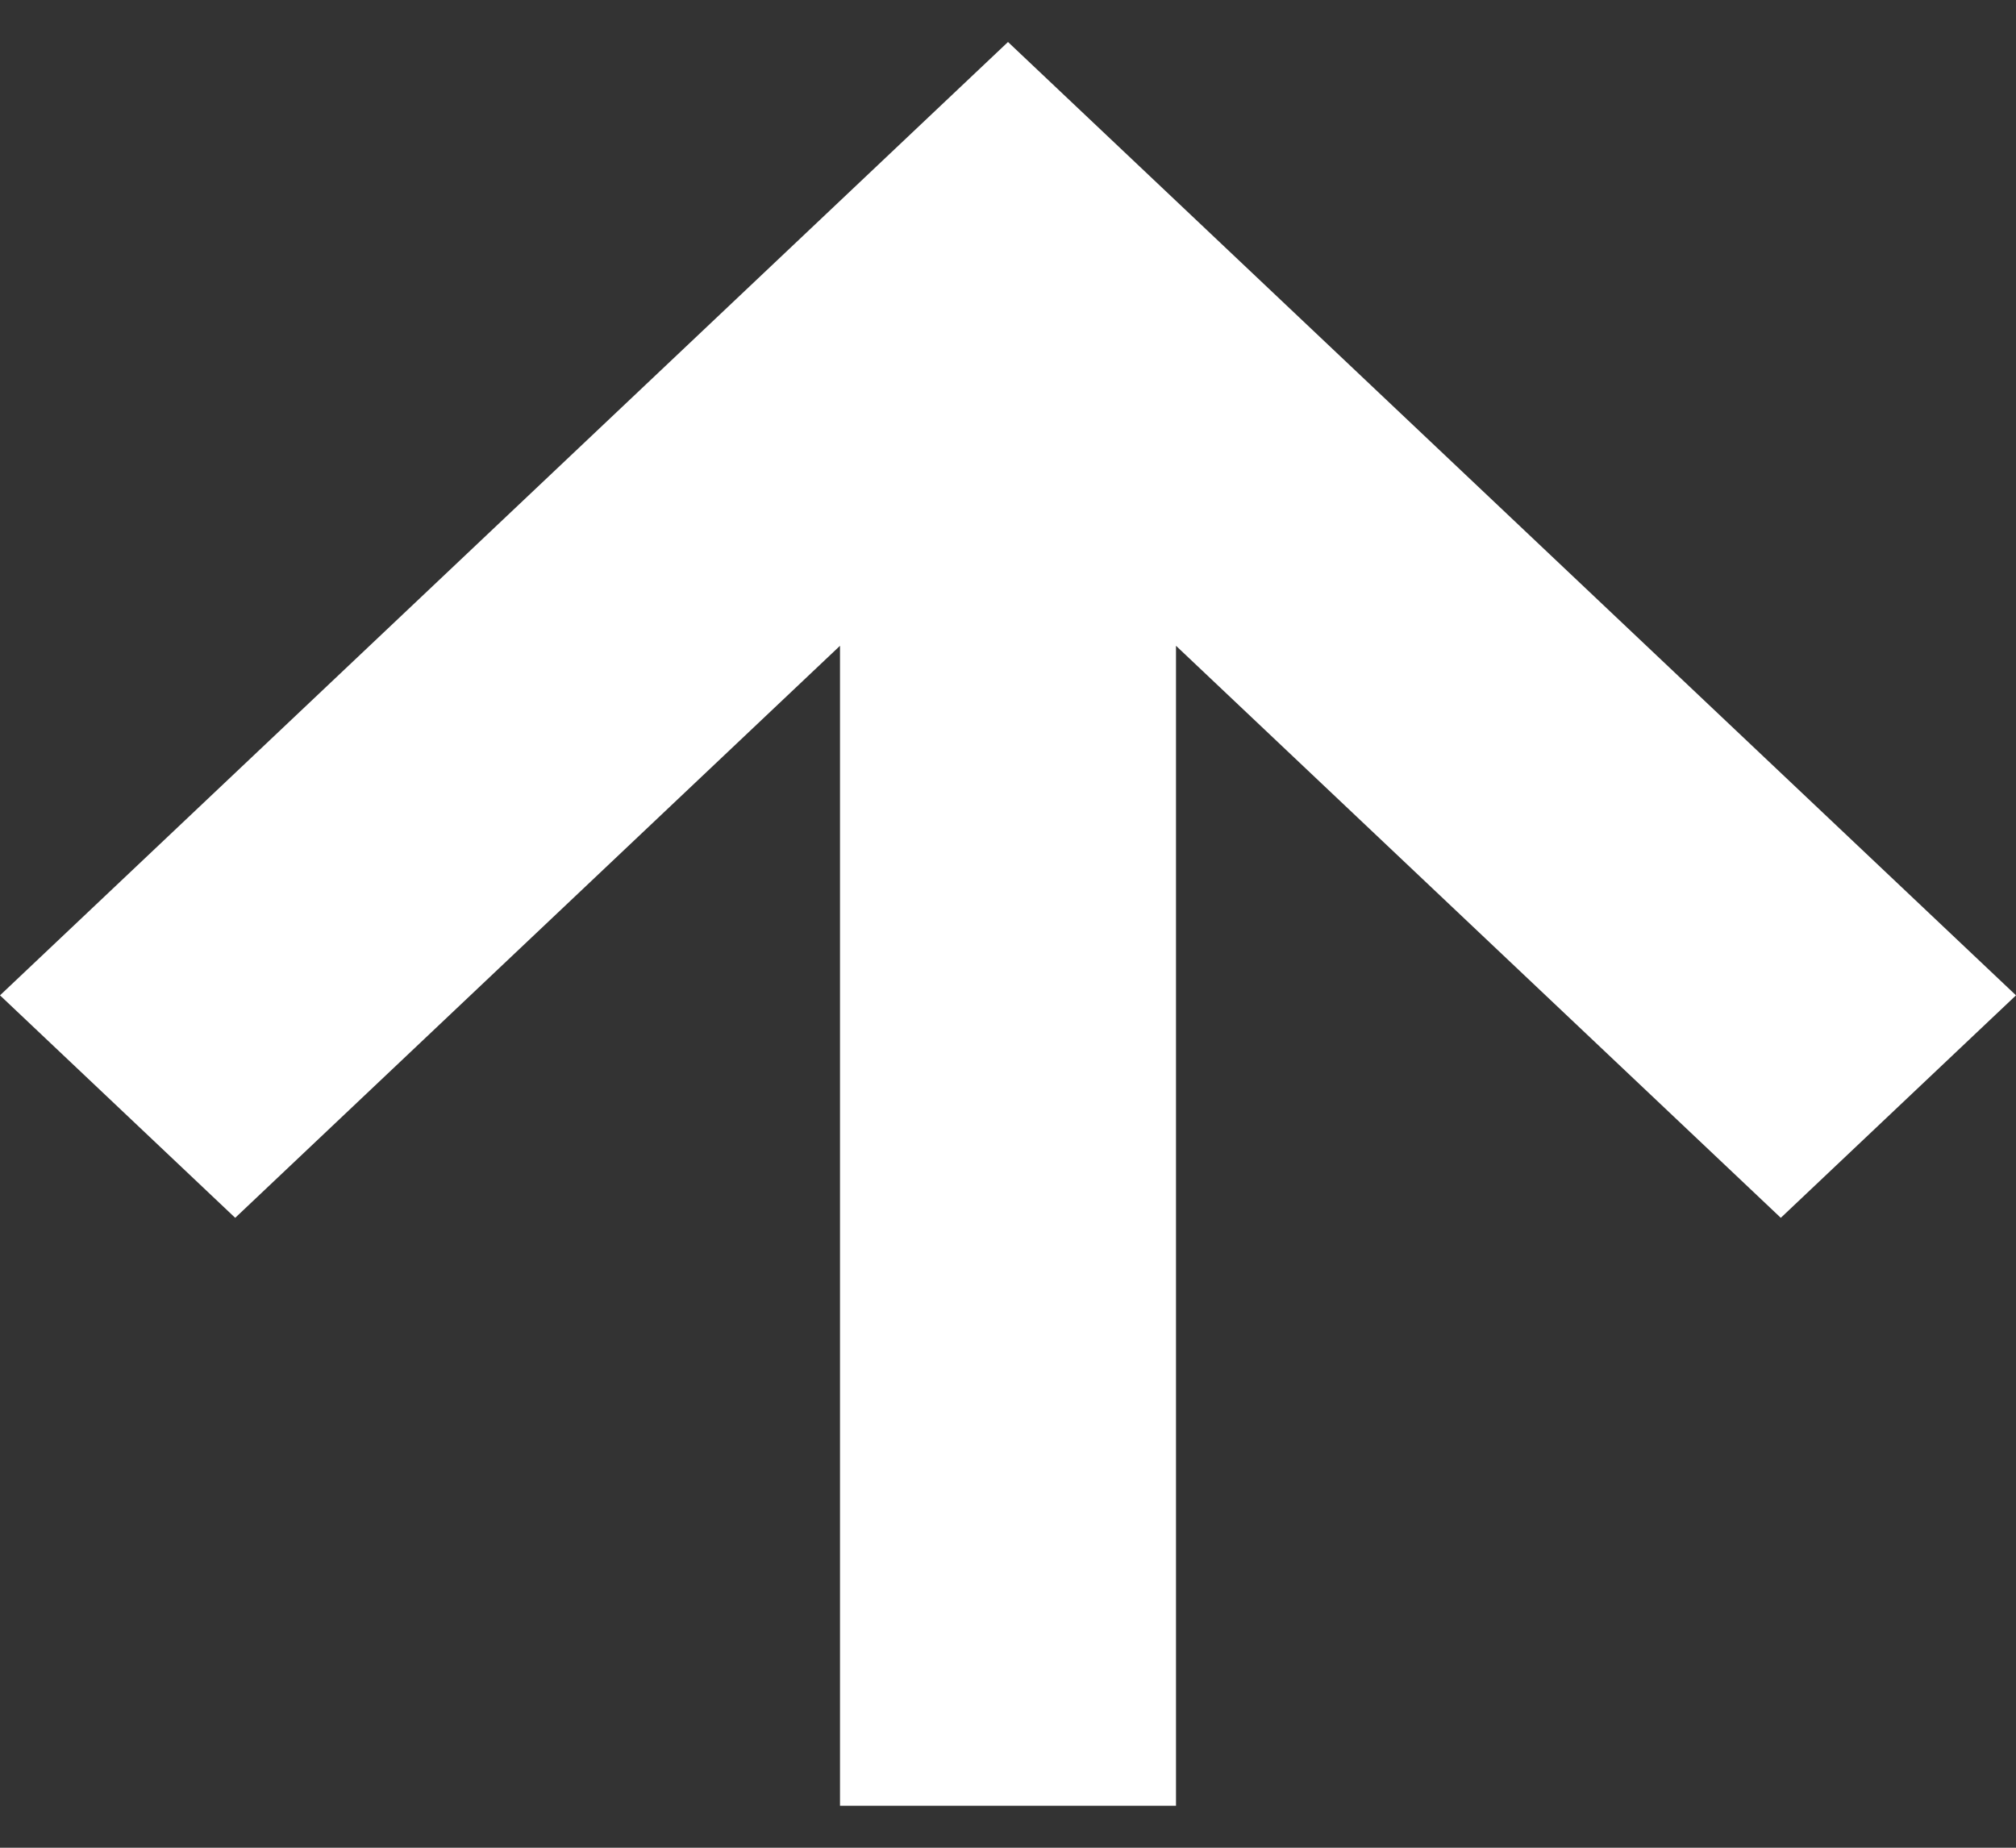 <?xml version="1.0" encoding="UTF-8"?>
<svg width="24px" height="22px" viewBox="0 0 24 22" version="1.1" xmlns="http://www.w3.org/2000/svg" xmlns:xlink="http://www.w3.org/1999/xlink">
    <rect x="0" y="0" width="24" height="22" fill="#333333" stroke="none"/>
    <title>E3DF7889-328D-47CD-BE6F-C5D3F22CC9CF</title>
    <g id="UX-391-&amp;-392-VidyoConnector-Sample-app-on-Windows-&amp;-MacOS-v8" stroke="none" stroke-width="1" fill="none" fill-rule="evenodd">
        <g id="Assets" transform="translate(-102, -332)" fill="#FFFFFF">
            <g id="fecc" transform="translate(48, 284)">
                <g id="controls-1" transform="translate(16, 40)">
                    <g id="icon_arrow_up" transform="translate(50, 19) rotate(90) translate(-50, -19) translate(39, 7)">
                        <polygon id="Combined-Shape" transform="translate(11, 12) rotate(-270) translate(-11, -12) " points="9 15.311 9 1.5 13 1.5 13 15.311 20.2 8.5 23 11.149 11 22.5 -1 11.149 1.8 8.5"></polygon>
                    </g>
                </g>
            </g>
        </g>
    </g>
</svg>